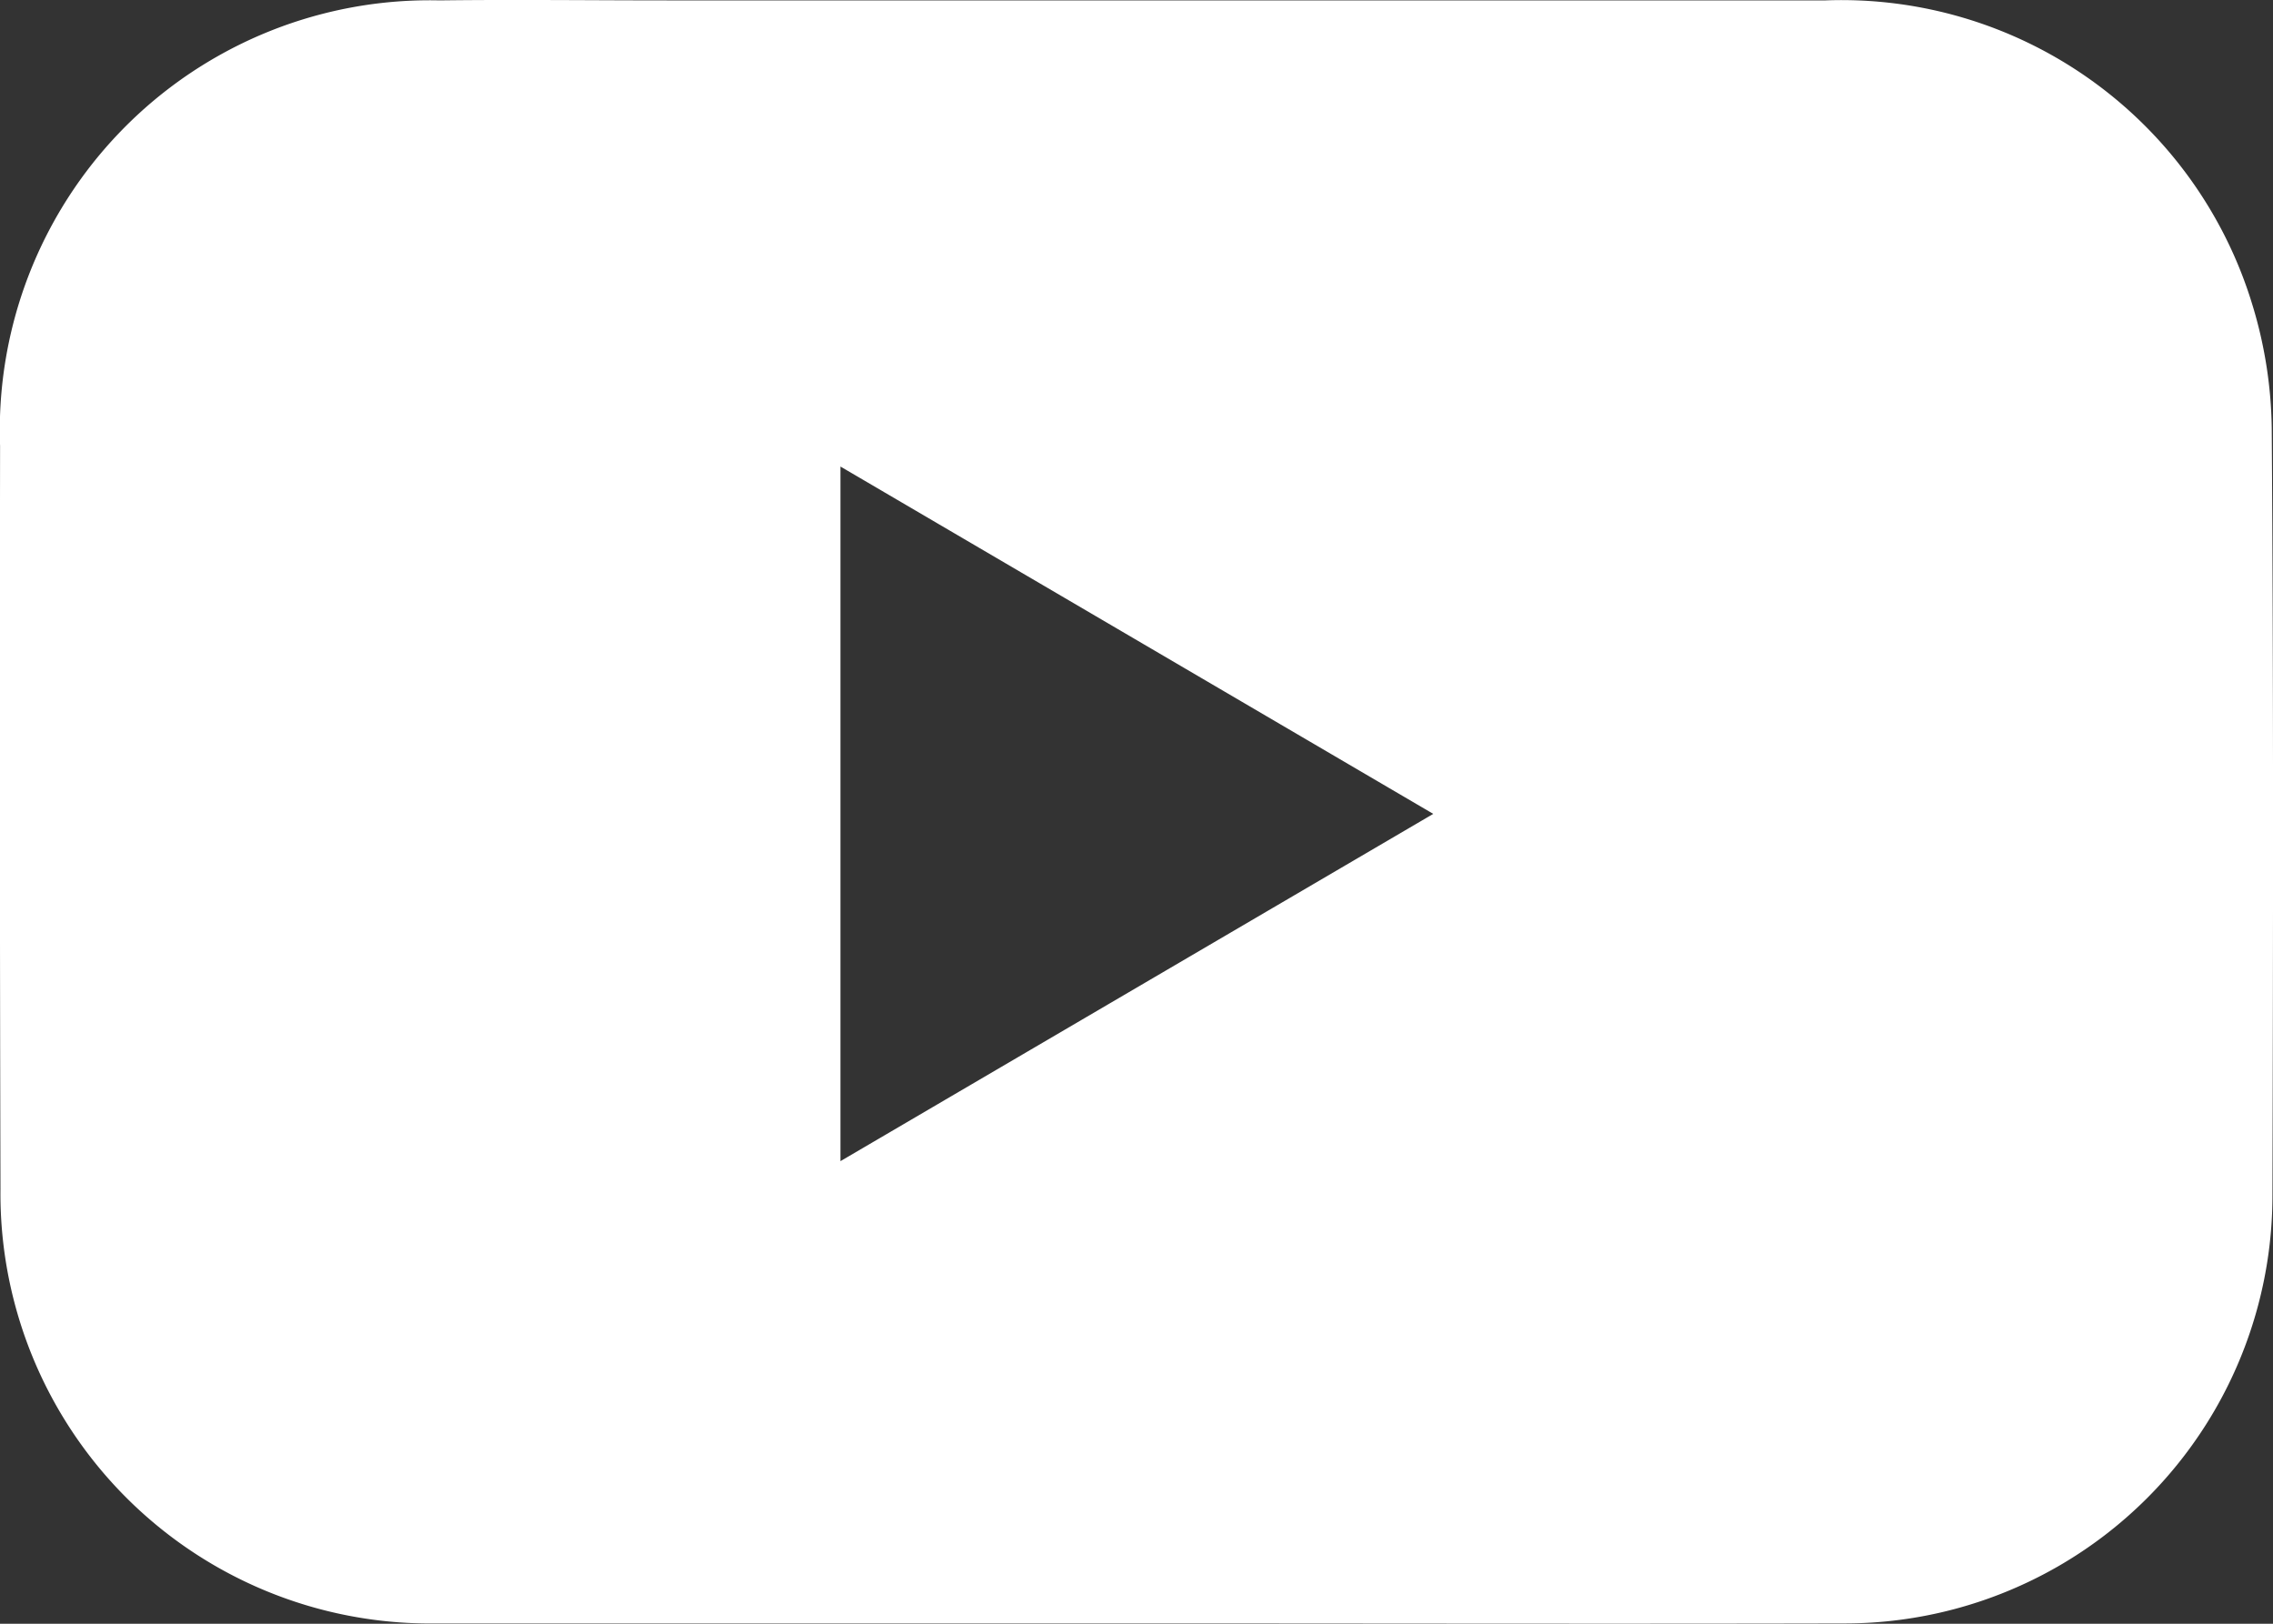 <?xml version="1.0" encoding="utf-8"?><svg xmlns="http://www.w3.org/2000/svg" width="28.914" height="20.653" viewBox="0 0 28.914 20.653"><rect x="0" y="0" width="28.914" height="20.653" fill="#333333" stroke="none"/><path d="M14.463 20.649h-8.92a5.465 5.465 0 01-5.537-5.526q-.012-4.727-.005-9.451A5.469 5.469 0 015.593.005c.964-.012 1.928 0 2.891 0h14.738a5.463 5.463 0 015.423 3.85 5.614 5.614 0 01.253 1.589c.023 3.256.018 6.512.009 9.768a5.443 5.443 0 01-5.453 5.437c-2.997.007-5.994 0-8.991 0zM10.691 5.934v8.835l7.541-4.417z" fill="#fff"/></svg>